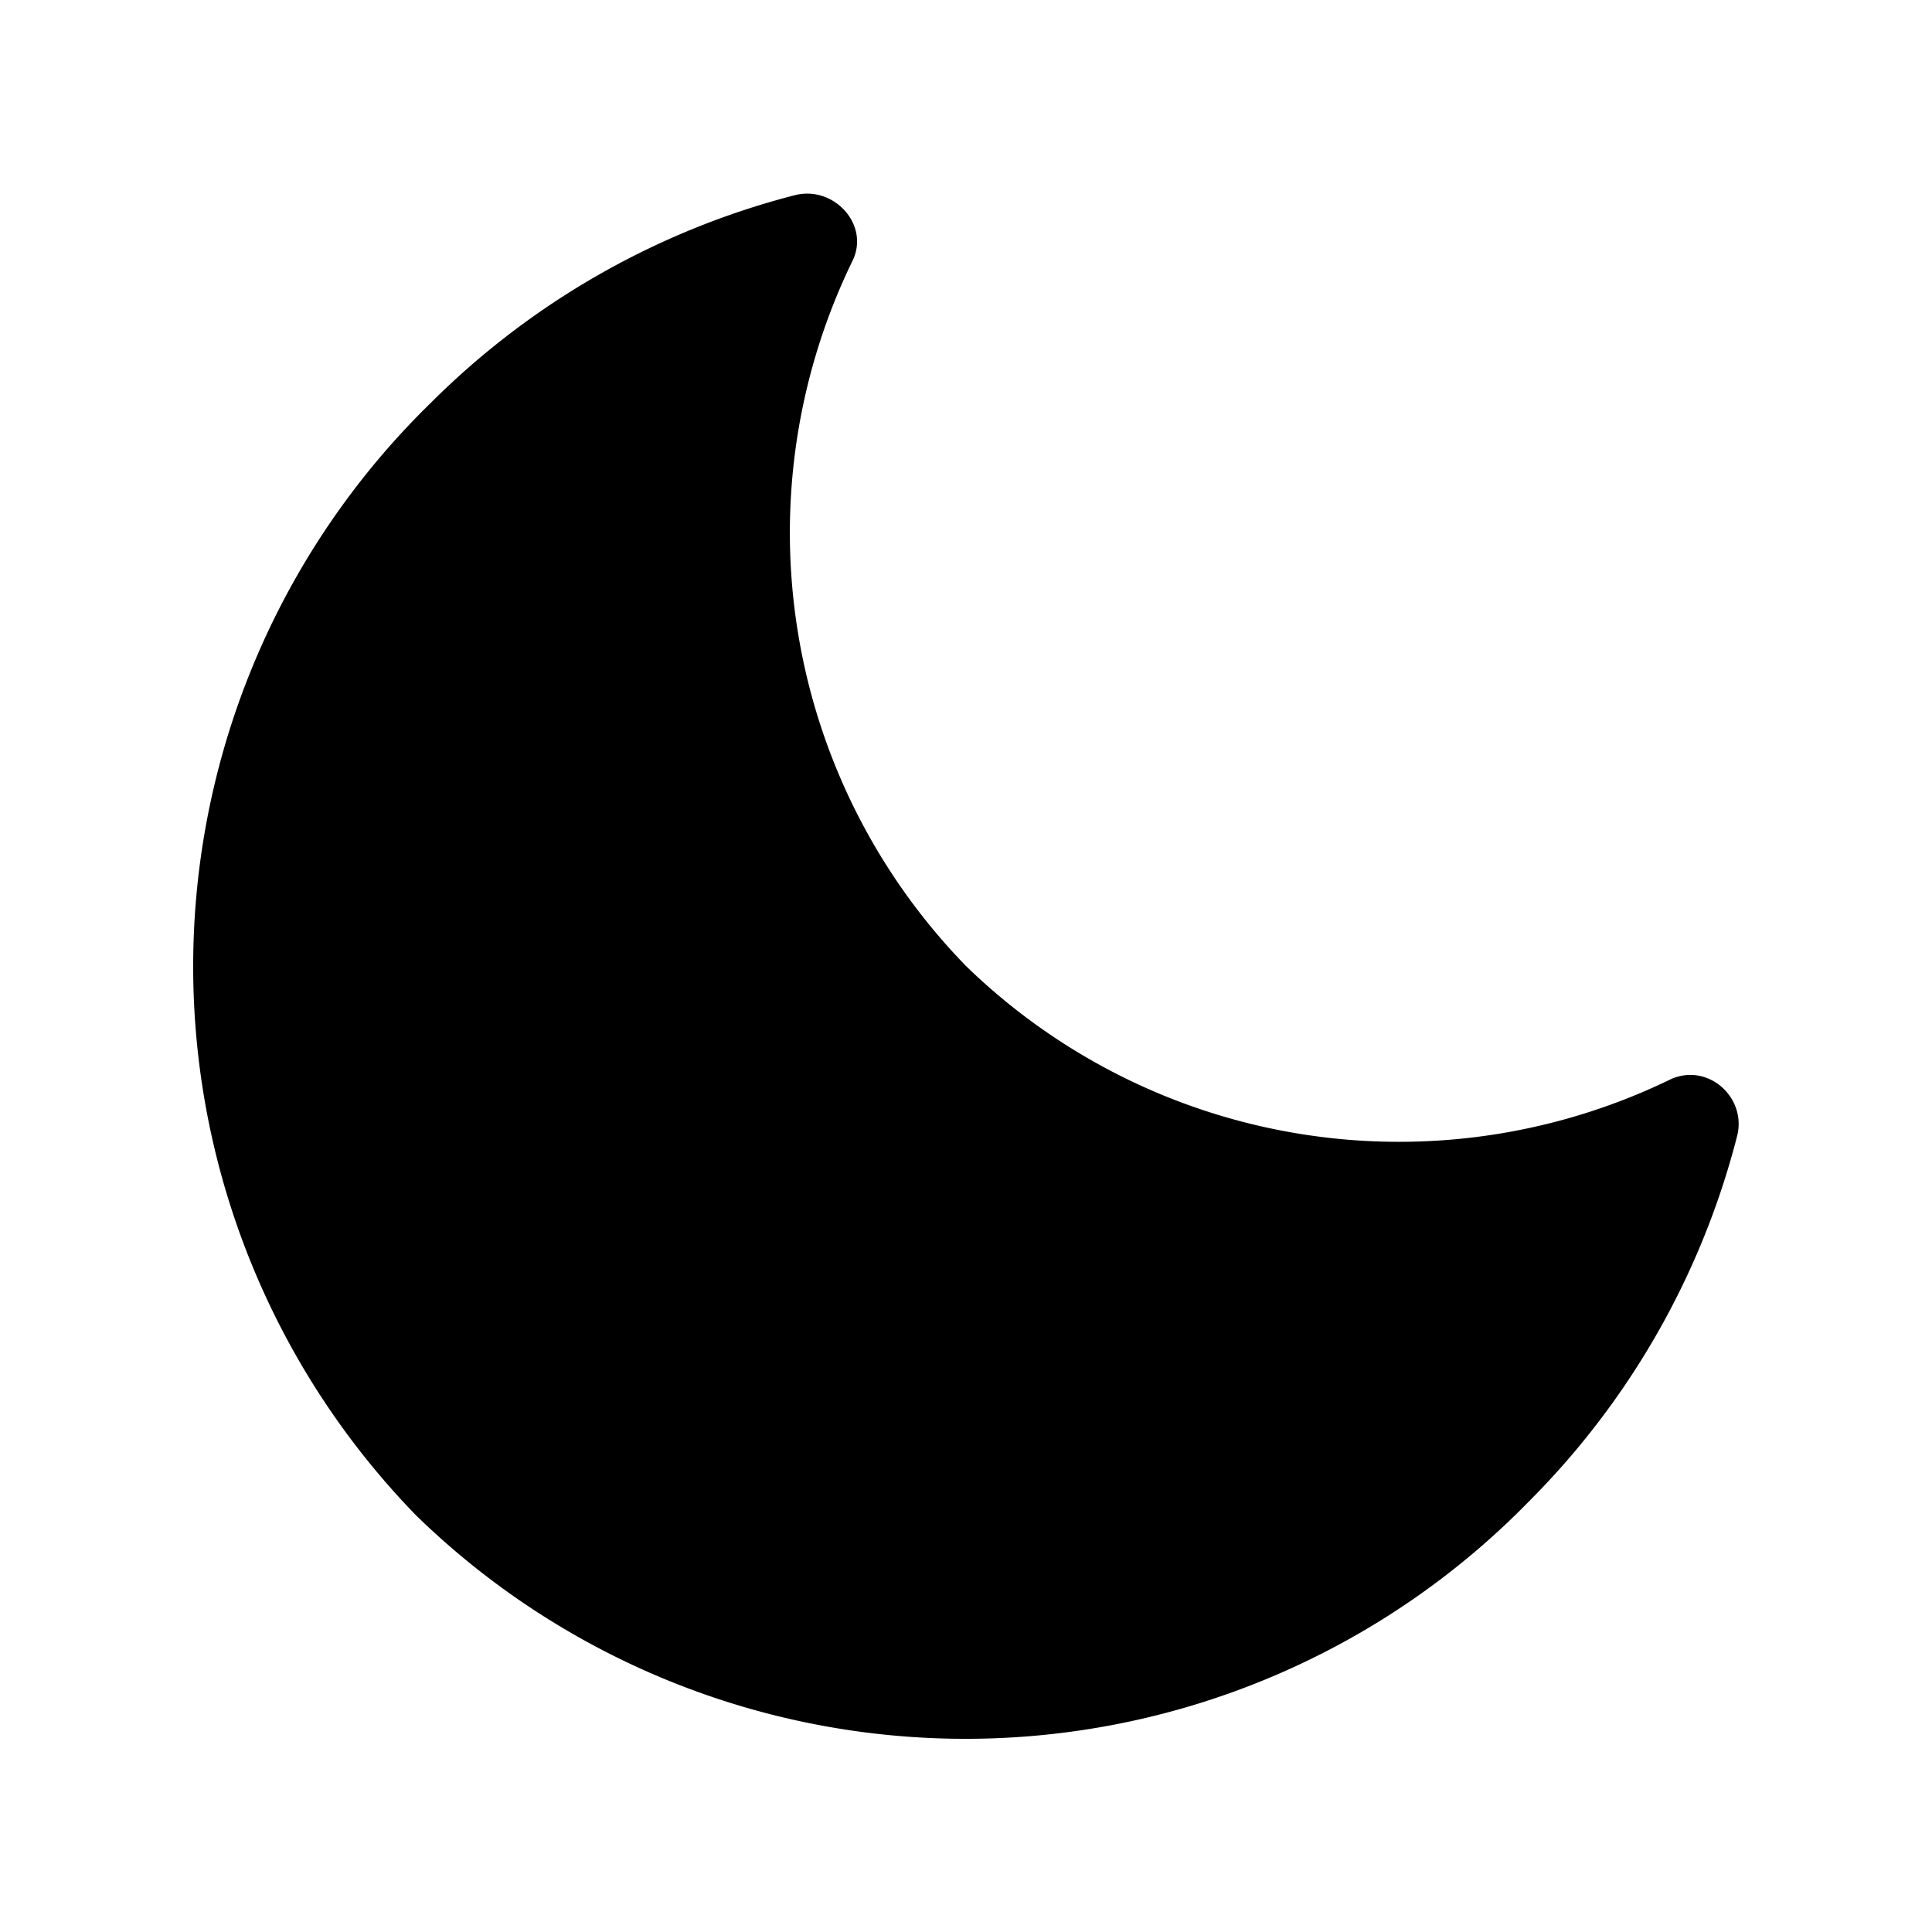 <svg viewBox="0 0 20 20" xmlns="http://www.w3.org/2000/svg">
  <path fill="currentColor" fill-rule="evenodd" d="M17.3 11.17c.39-.17.79.2.68.6a8.24 8.24 0 0 1-2.15 3.77 8.15 8.15 0 0 1-11.52.15 8.15 8.15 0 0 1 .15-11.52 8.24 8.24 0 0 1 3.77-2.15c.4-.1.77.3.6.67A6.43 6.43 0 0 0 10 10a6.43 6.43 0 0 0 7.3 1.17Z" clip-rule="evenodd"/>
</svg>